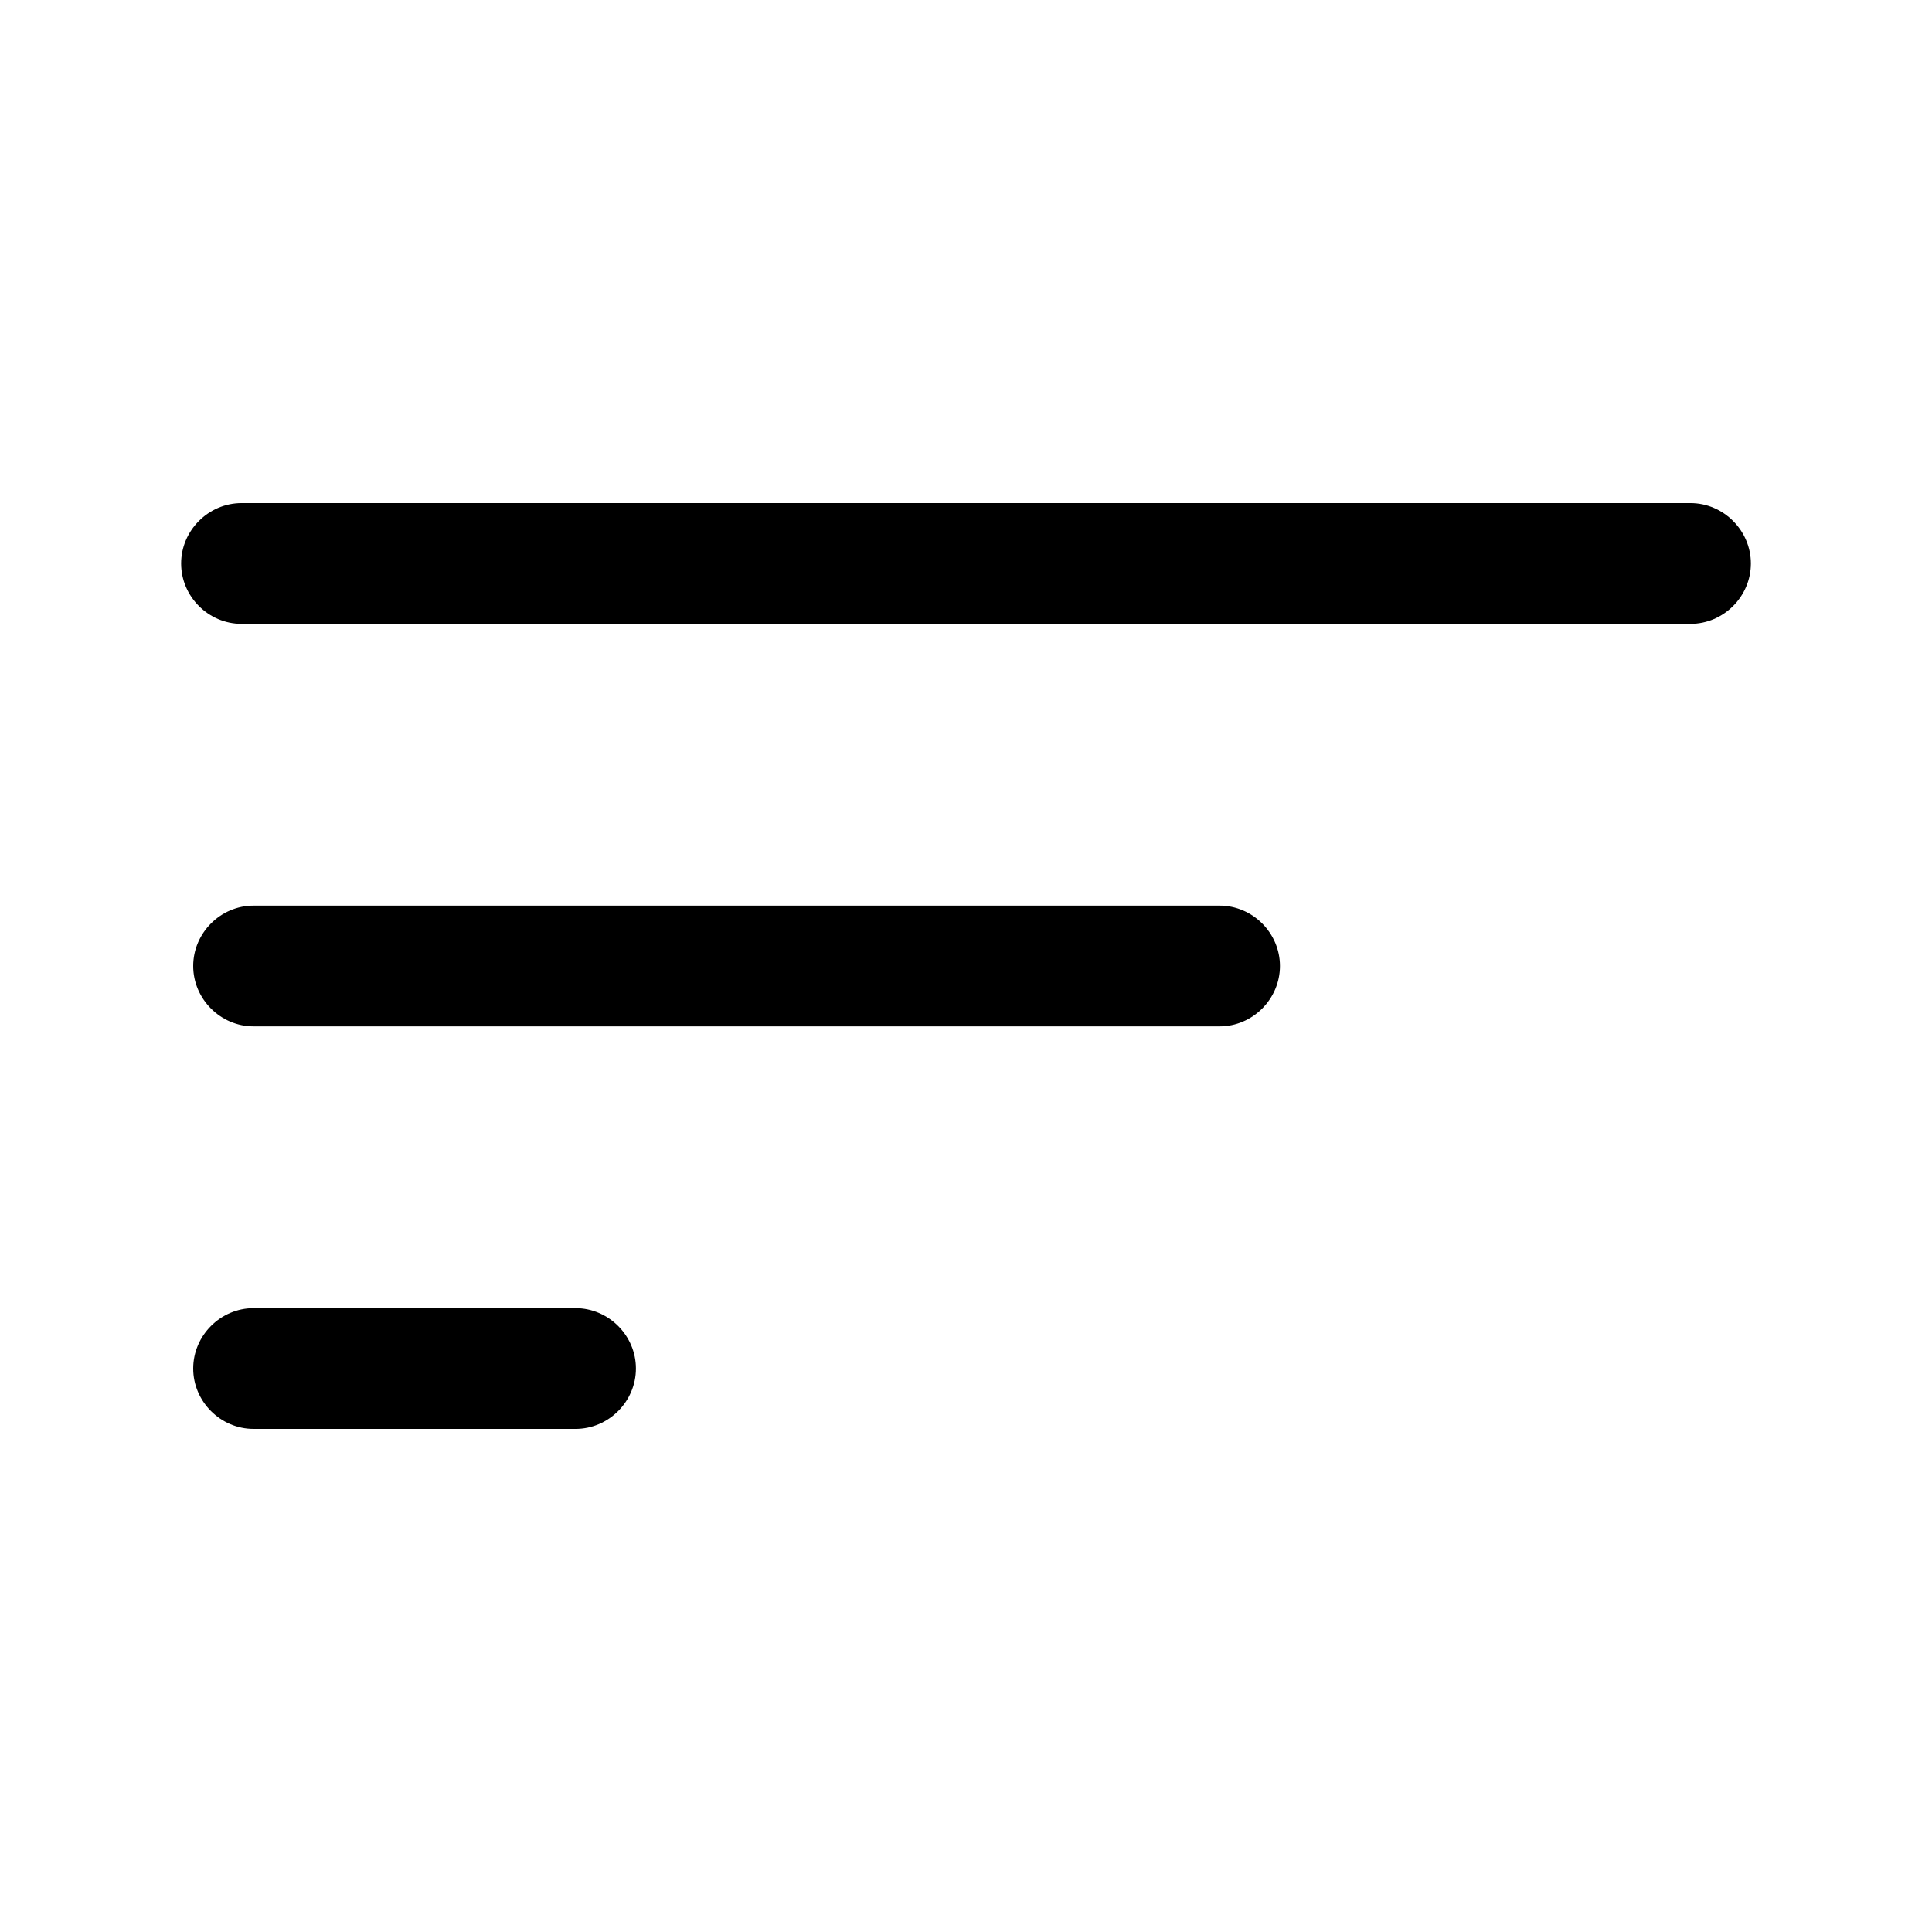 <svg viewBox="0 0 20 20" xmlns="http://www.w3.org/2000/svg">
	<path
		d="M17.5 6.458H2.5C2.158 6.458 1.875 6.175 1.875 5.833C1.875 5.492 2.158 5.208 2.5 5.208H17.5C17.842 5.208 18.125 5.492 18.125 5.833C18.125 6.175 17.842 6.458 17.5 6.458Z"
	/>
	<path
		d="M12.625 10.625H2.625C2.283 10.625 2 10.342 2 10C2 9.658 2.283 9.375 2.625 9.375H12.625C12.967 9.375 13.25 9.658 13.25 10C13.25 10.342 12.967 10.625 12.625 10.625Z"
	/>
	<path
		d="M5.958 14.792H2.625C2.283 14.792 2 14.509 2 14.167C2 13.825 2.283 13.542 2.625 13.542H5.958C6.3 13.542 6.583 13.825 6.583 14.167C6.583 14.509 6.3 14.792 5.958 14.792Z"
	/>
</svg>
	